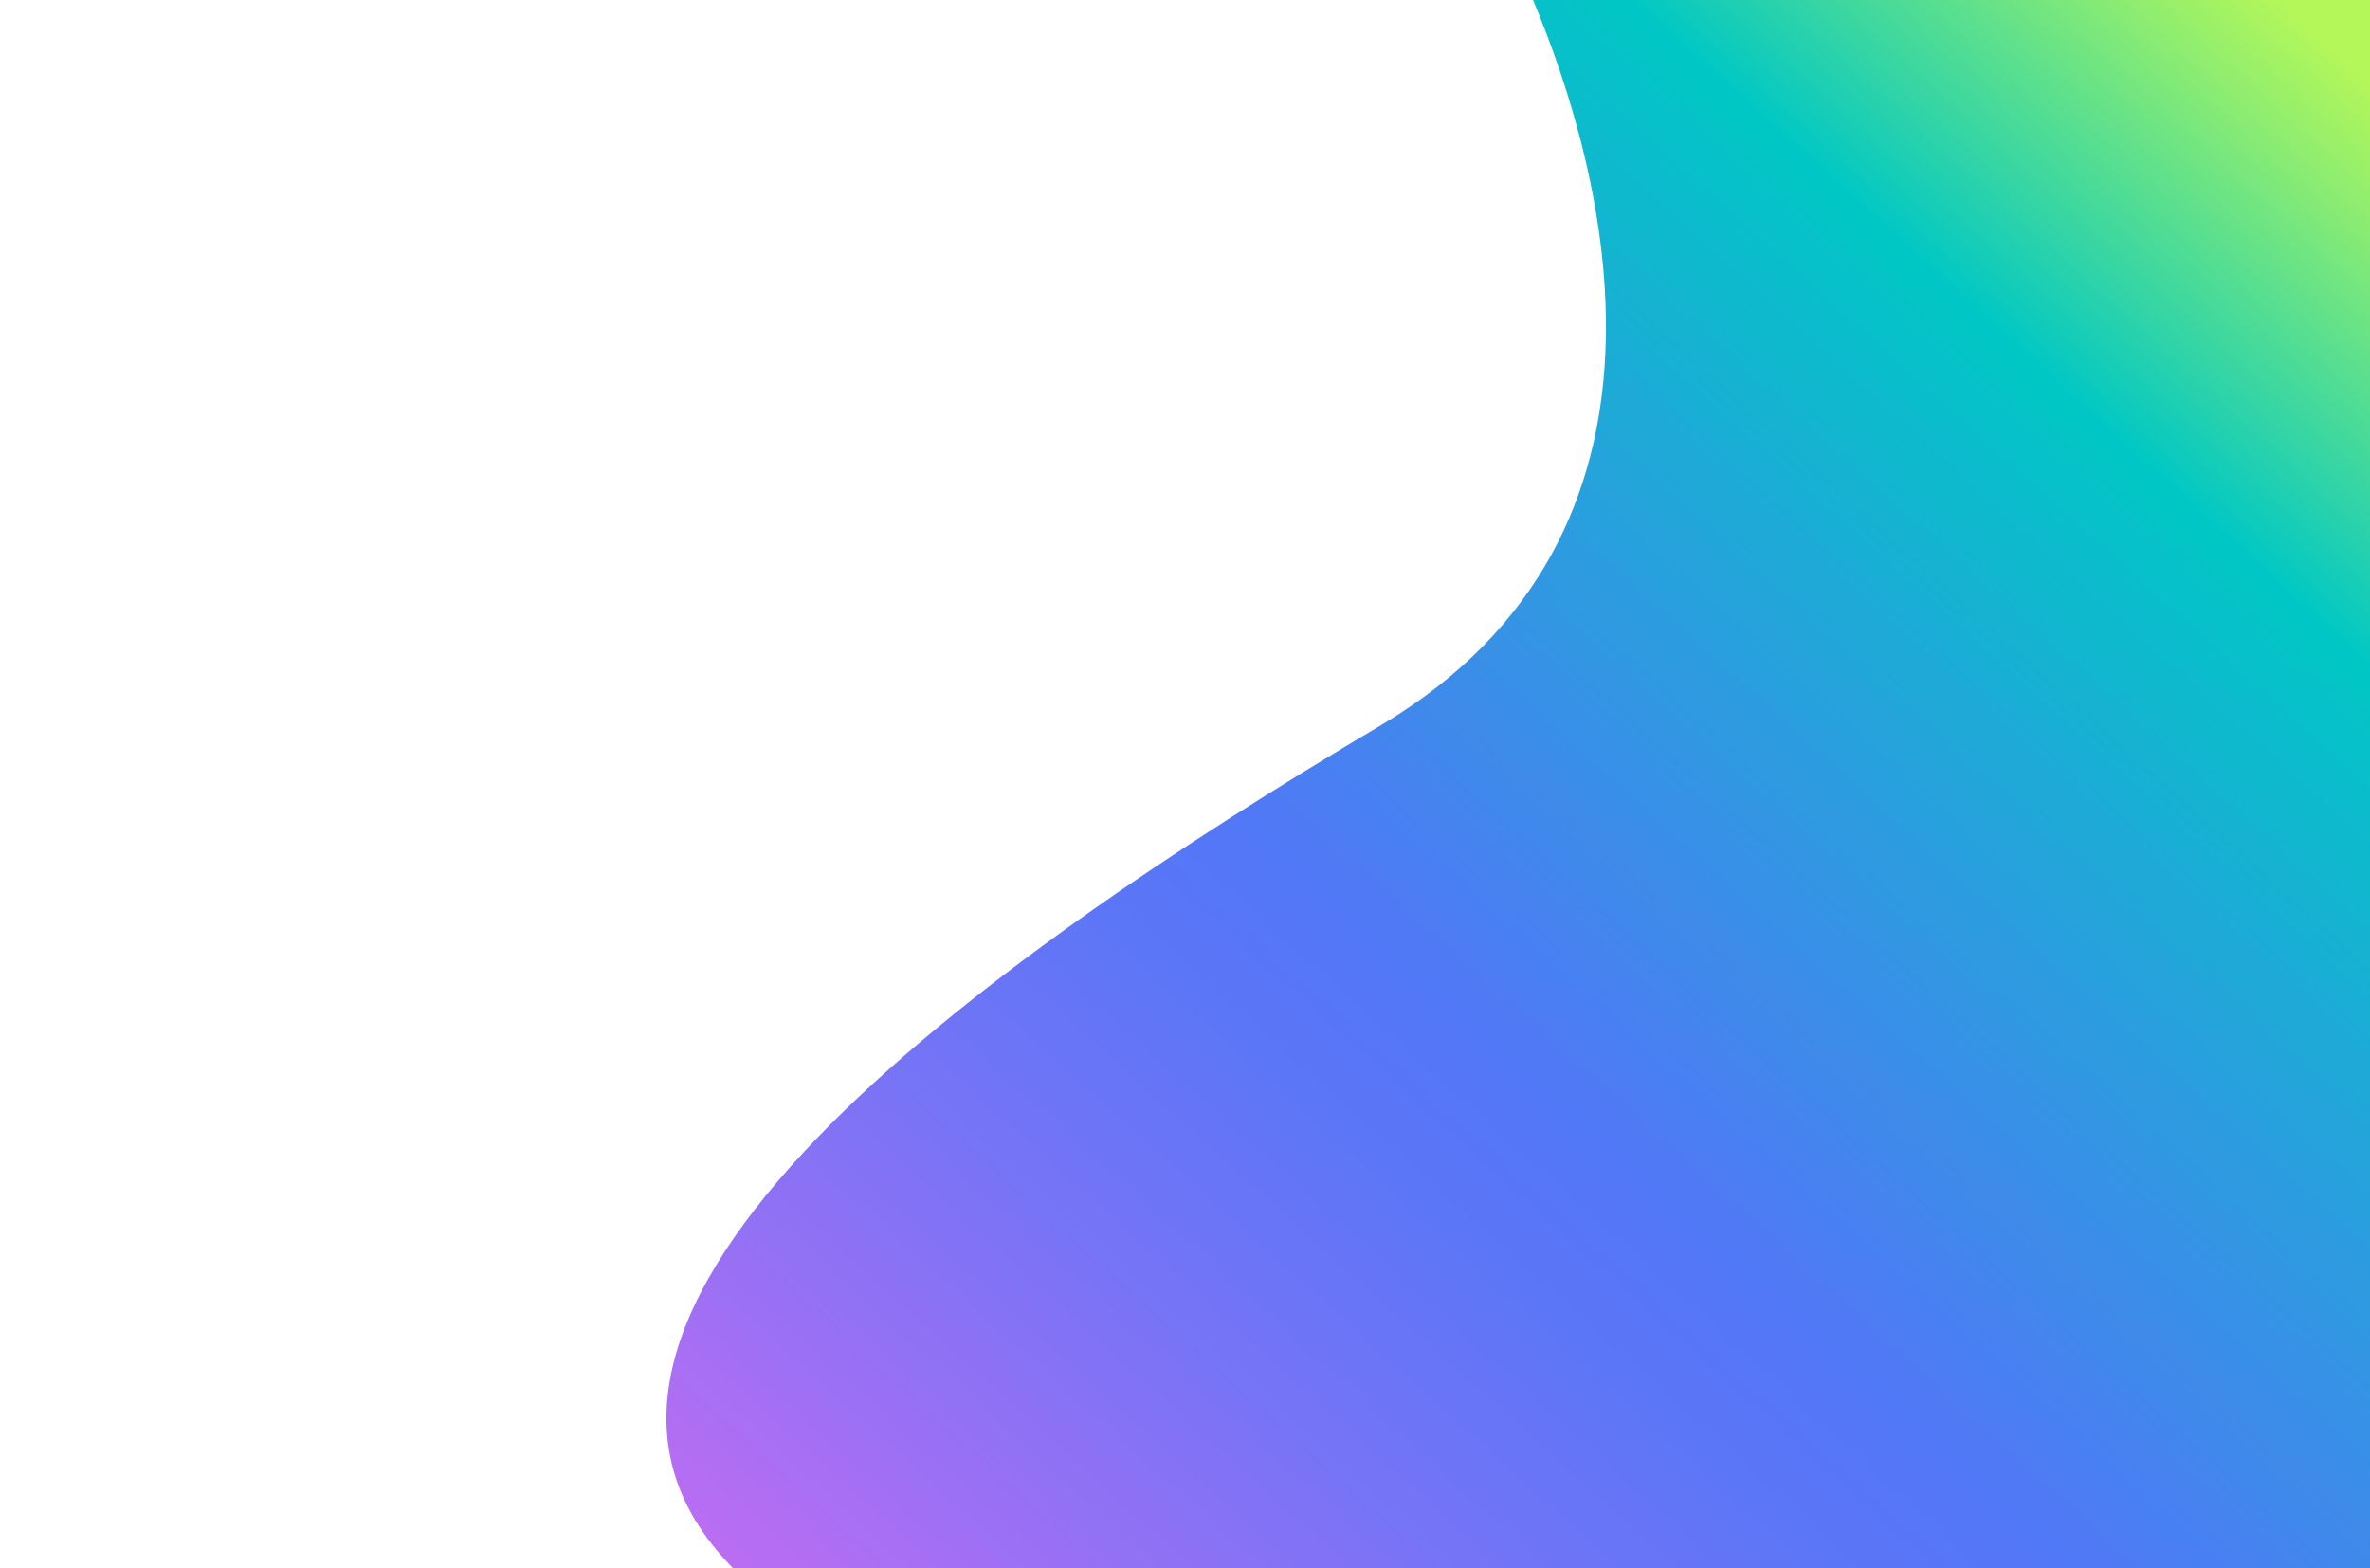 <?xml version="1.0" encoding="utf-8"?>
<!-- Generator: Adobe Illustrator 16.0.0, SVG Export Plug-In . SVG Version: 6.00 Build 0)  -->
<!DOCTYPE svg PUBLIC "-//W3C//DTD SVG 1.1//EN" "http://www.w3.org/Graphics/SVG/1.1/DTD/svg11.dtd">
<svg version="1.1" id="Layer_1" xmlns="http://www.w3.org/2000/svg" xmlns:xlink="http://www.w3.org/1999/xlink" x="0px" y="0px"
	 width="680px" height="450px" viewBox="0 0 680 450" enable-background="new 0 0 680 450" xml:space="preserve">
<linearGradient id="SVGID_1_" gradientUnits="userSpaceOnUse" x1="716.33" y1="51.479" x2="290.619" y2="523.802">
	<stop  offset="0.005" style="stop-color:#B4F759"/>
	<stop  offset="0.049" style="stop-color:#90ED6F"/>
	<stop  offset="0.147" style="stop-color:#35D5A5"/>
	<stop  offset="0.202" style="stop-color:#00C7C5"/>
	<stop  offset="0.408" style="stop-color:#2D9BE0"/>
	<stop  offset="0.596" style="stop-color:#5277F7"/>
	<stop  offset="0.662" style="stop-color:#5B76F7"/>
	<stop  offset="0.768" style="stop-color:#7374F6"/>
	<stop  offset="0.902" style="stop-color:#9A70F4"/>
	<stop  offset="1" style="stop-color:#BB6DF3"/>
</linearGradient>
<path fill="url(#SVGID_1_)" d="M680,0H439.864c20.514,48.959,49.366,152.876-43.819,208.189
	C284.033,274.678,138.469,377.189,210.38,450H680V0z"/>
</svg>
